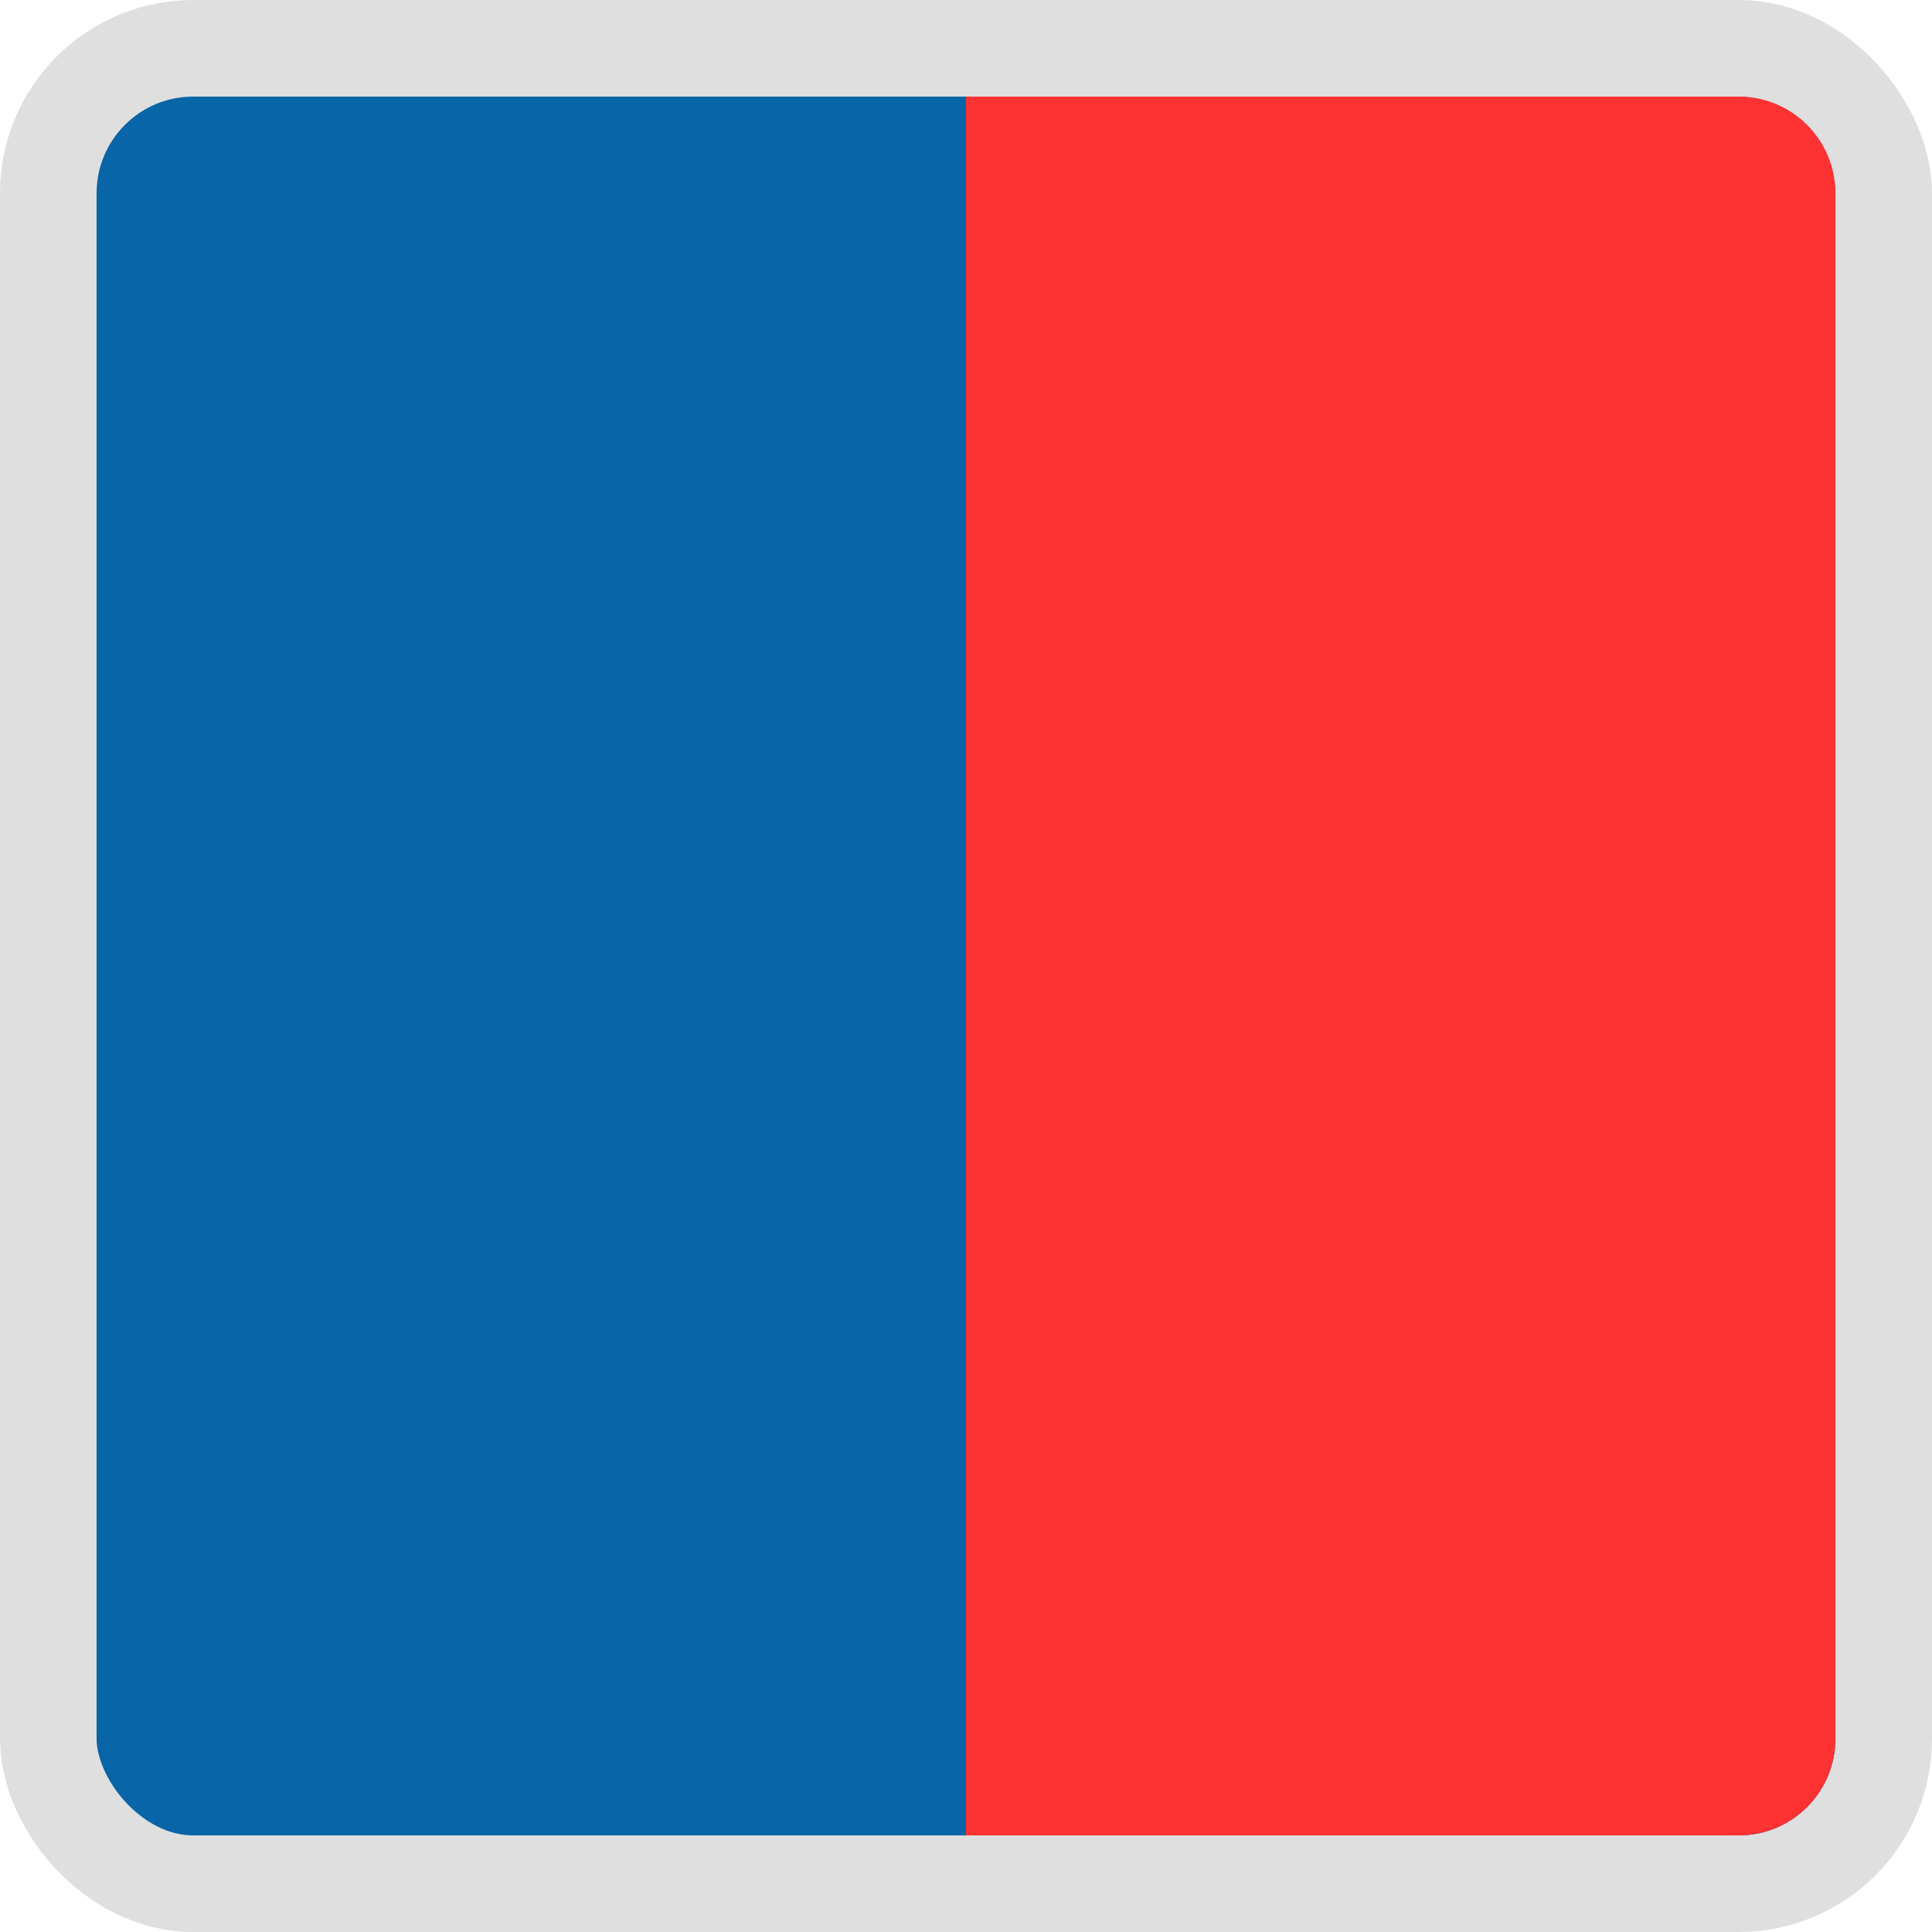 <svg width="20" height="20" viewBox="0 0 20 20" fill="none" xmlns="http://www.w3.org/2000/svg">
<rect x="0.5" y="0.5" width="19" height="19" rx="1.5" fill="#0865A7" stroke="#DFDFDF"/>
<path d="M10 1H18C18.552 1 19 1.448 19 2V18C19 18.552 18.552 19 18 19H10V1Z" fill="#FD3232"/>
</svg>

